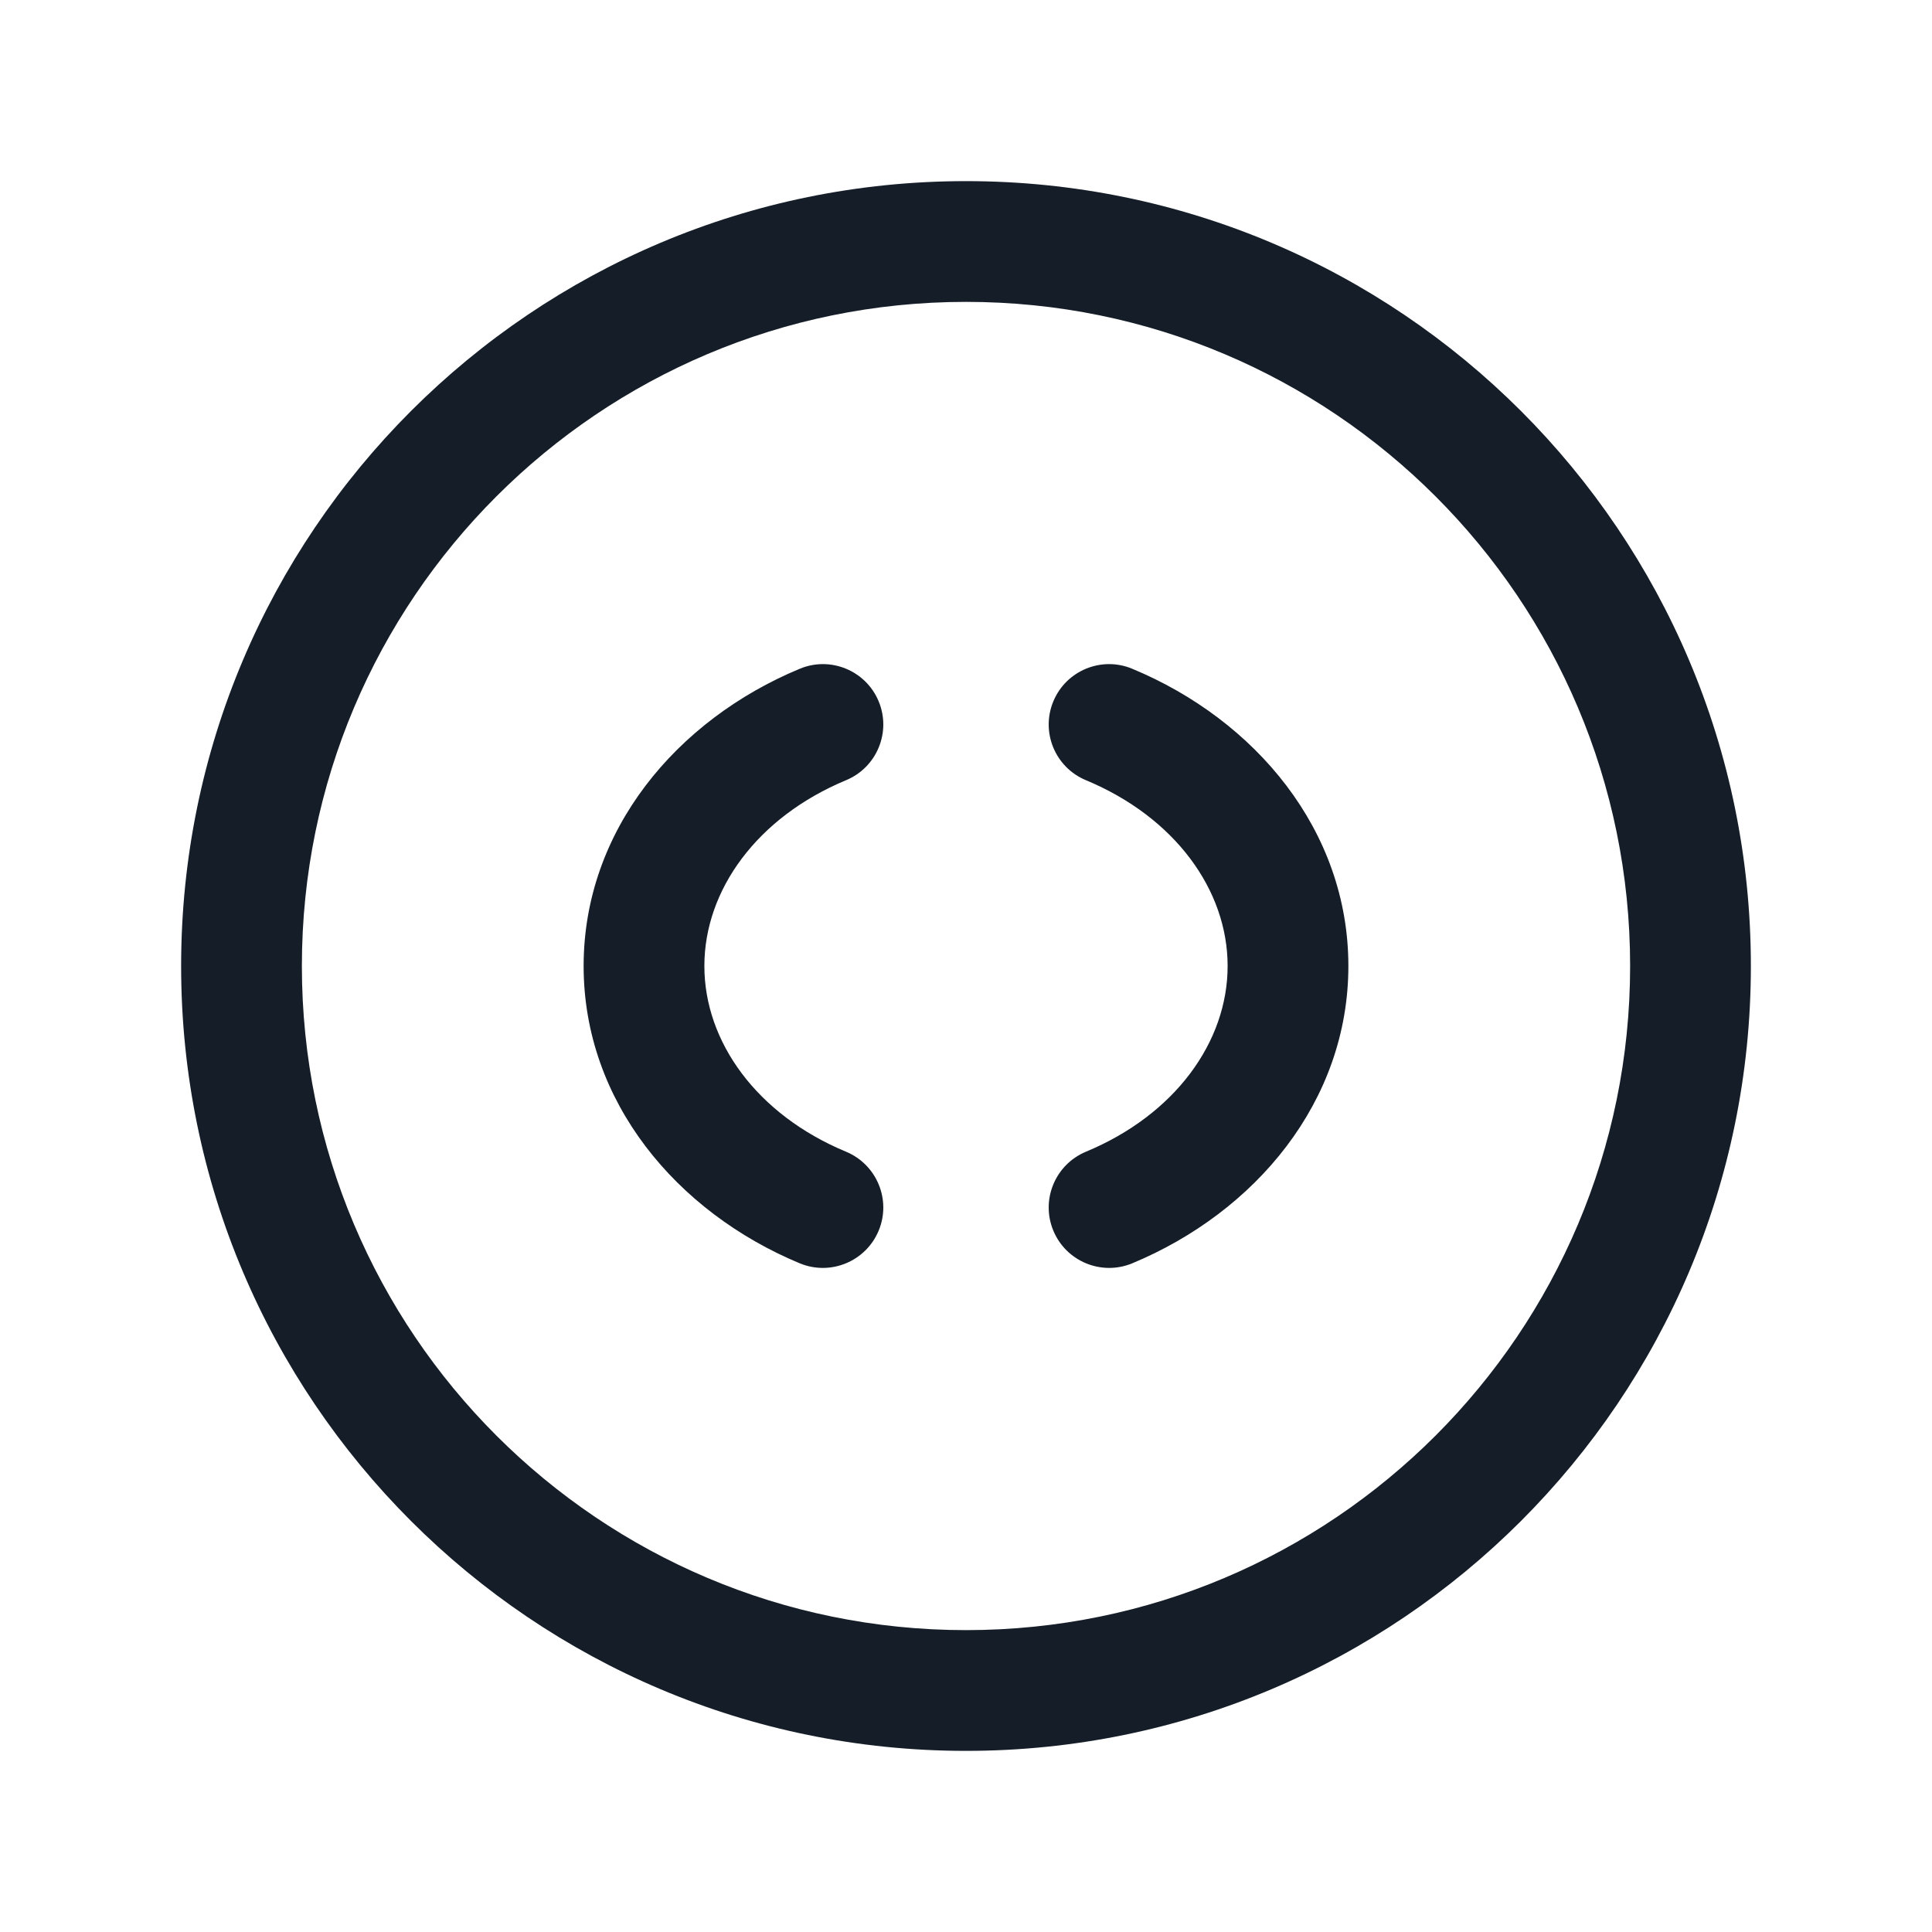 <svg xmlns="http://www.w3.org/2000/svg" viewBox="0 0 24 24">
  <defs/>
  <path fill="#151E28" d="M12,2.25 C17.385,2.25 21.75,6.615 21.75,12 C21.75,17.385 17.385,21.75 12,21.75 C6.615,21.75 2.25,17.385 2.25,12 C2.25,6.615 6.615,2.25 12,2.25 Z M3.75,12 C3.75,16.556 7.444,20.25 12,20.25 C16.556,20.25 20.25,16.556 20.25,12 C20.25,7.444 16.556,3.75 12,3.75 C7.444,3.75 3.75,7.444 3.75,12 Z M10.51,9.692 C9.405,10.152 8.75,11.056 8.75,12 C8.75,12.944 9.405,13.848 10.51,14.307 C10.893,14.467 11.074,14.906 10.915,15.288 C10.756,15.67 10.317,15.852 9.934,15.693 C8.406,15.057 7.25,13.685 7.25,12 C7.25,10.315 8.406,8.943 9.934,8.308 C10.317,8.148 10.756,8.33 10.915,8.712 C11.074,9.094 10.893,9.533 10.51,9.692 Z M14.066,8.308 C15.594,8.943 16.75,10.315 16.75,12 C16.75,13.685 15.594,15.057 14.066,15.693 C13.683,15.852 13.244,15.67 13.085,15.288 C12.926,14.906 13.107,14.467 13.49,14.307 C14.595,13.848 15.25,12.944 15.25,12 C15.25,11.056 14.595,10.152 13.49,9.692 C13.107,9.533 12.926,9.094 13.085,8.712 C13.244,8.33 13.683,8.148 14.066,8.308 Z"/>
</svg>


